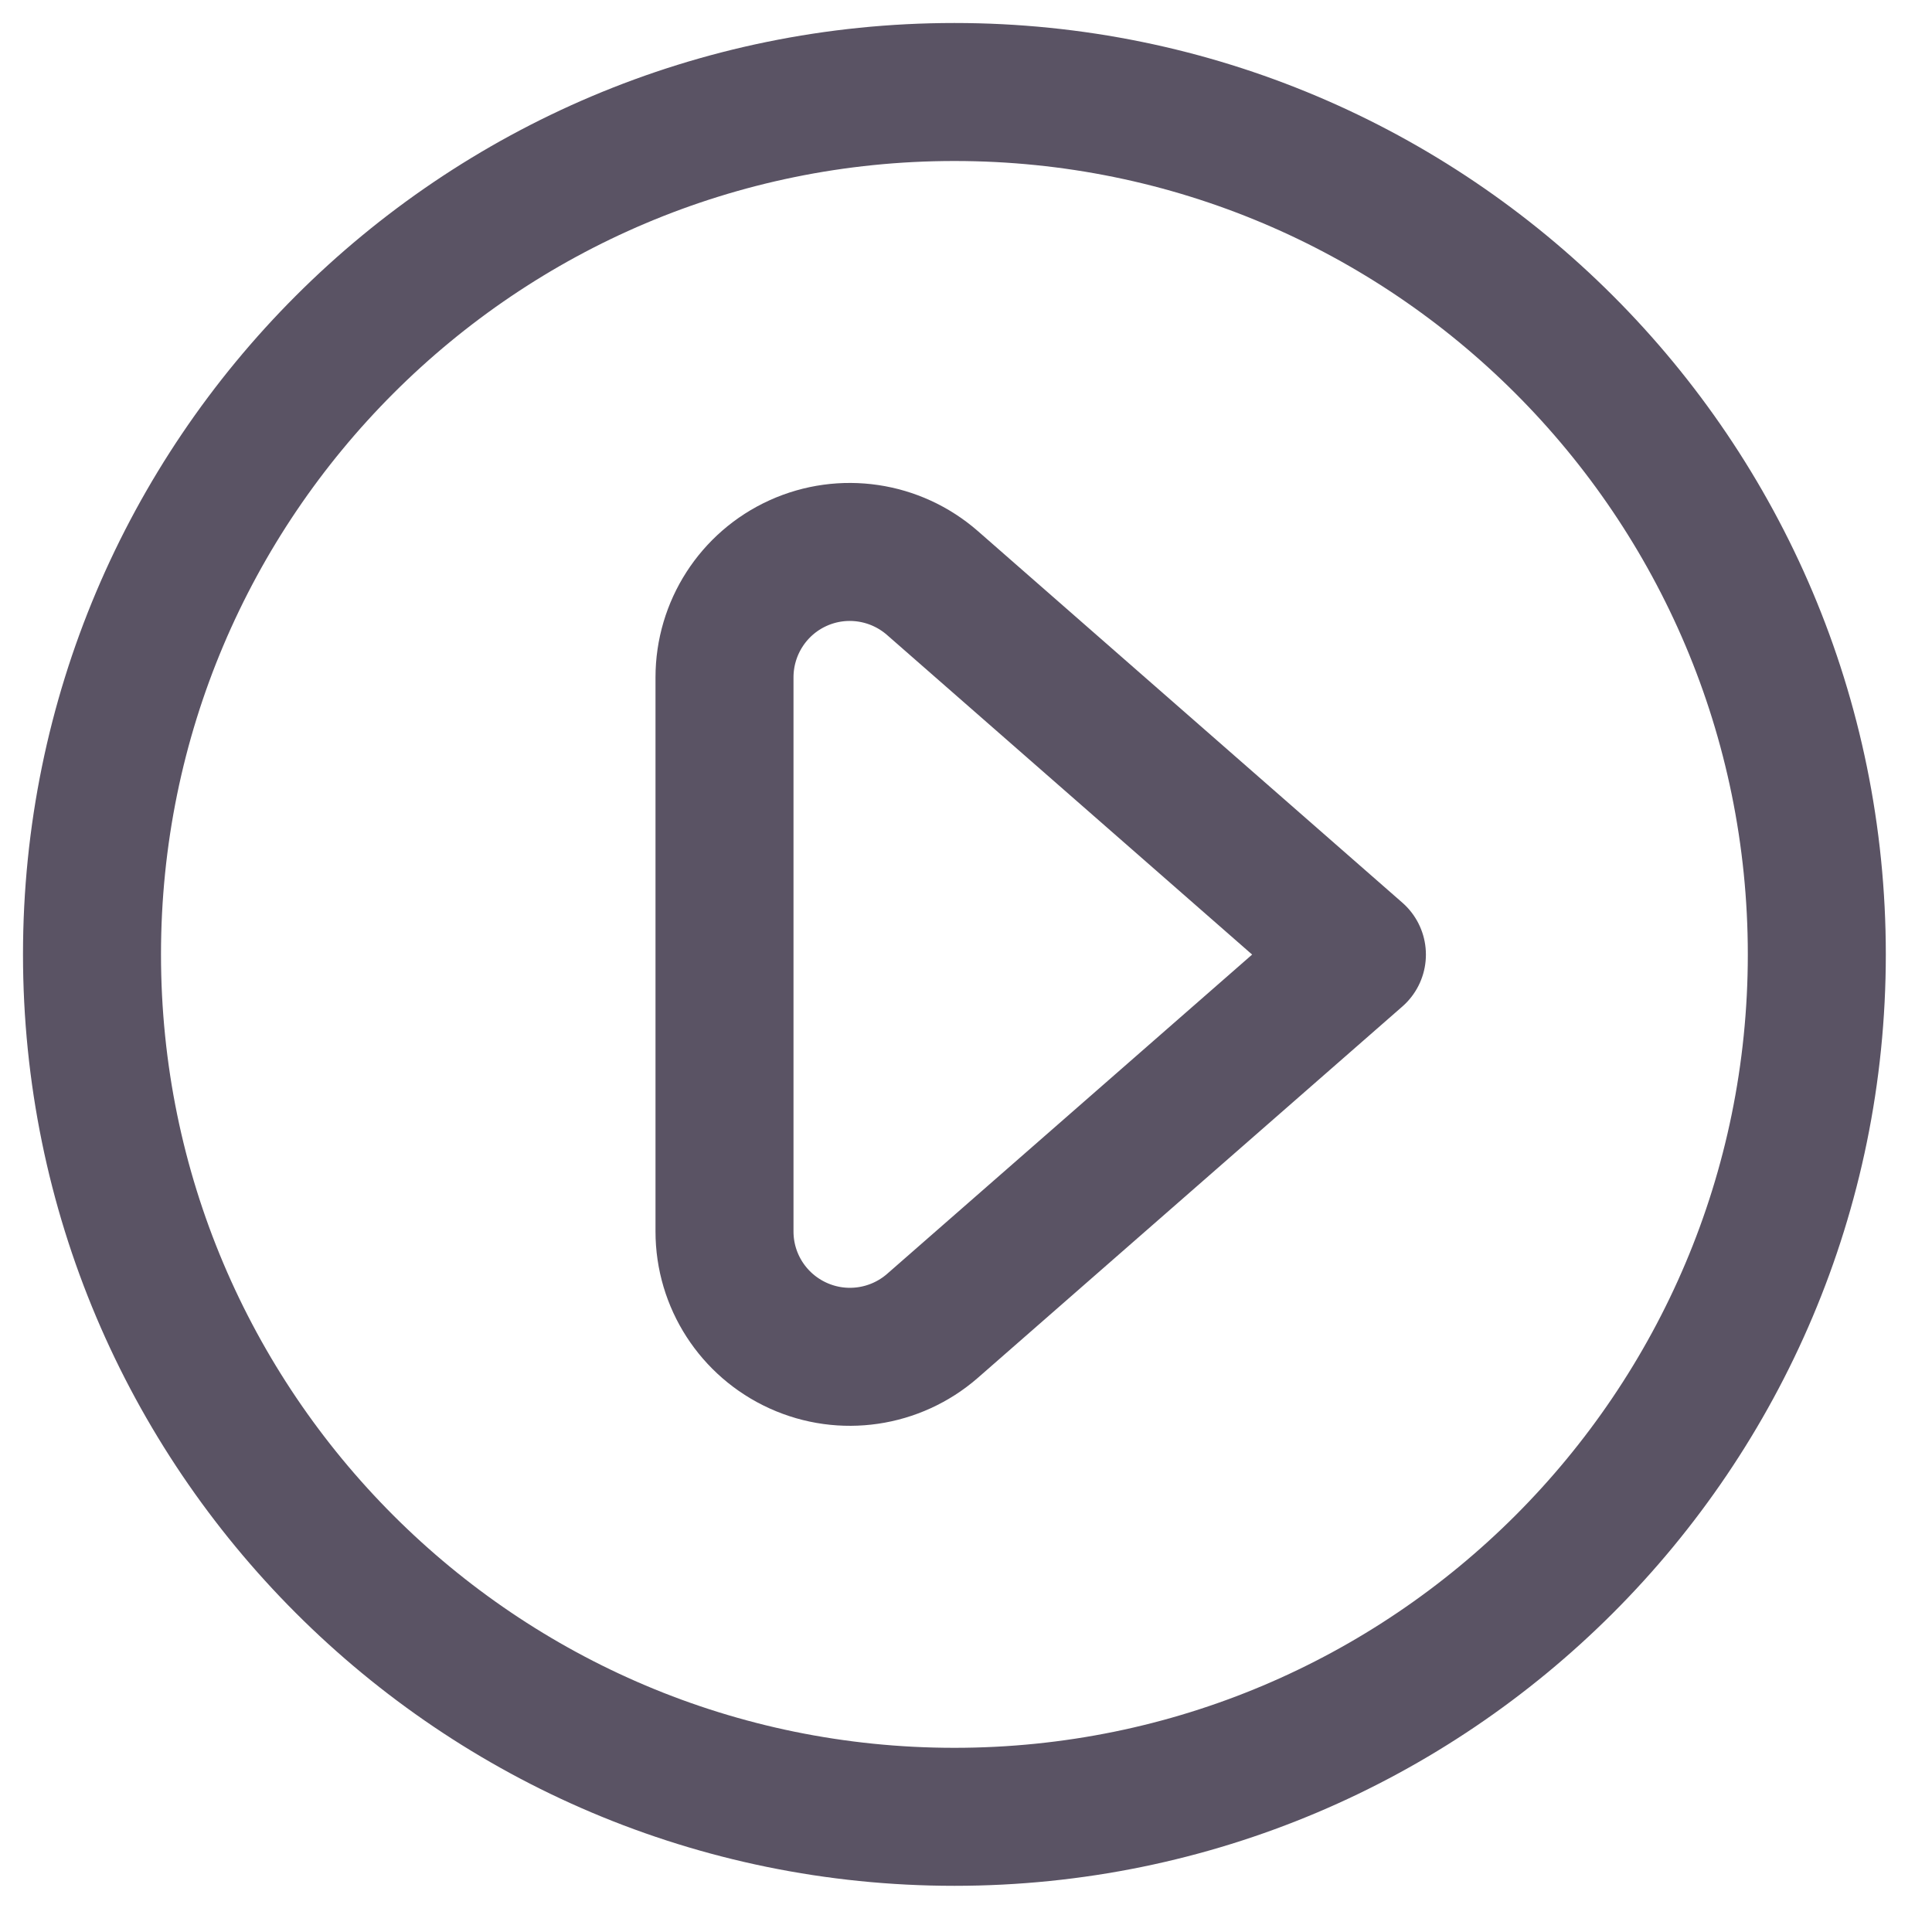 <svg width="21" height="21" viewBox="0 0 21 21" fill="none" xmlns="http://www.w3.org/2000/svg">
<path fill-rule="evenodd" clip-rule="evenodd" d="M10.374 19.748C15.551 19.748 19.748 15.551 19.748 10.374C19.748 5.197 15.551 1 10.374 1C5.197 1 1 5.197 1 10.374C1 15.551 5.197 19.748 10.374 19.748Z" stroke="#5A5364" stroke-width="1.5" stroke-linecap="round" stroke-linejoin="round"/>
<path fill-rule="evenodd" clip-rule="evenodd" d="M7.875 13.386C7.875 13.921 8.188 14.405 8.675 14.626C9.161 14.847 9.732 14.763 10.135 14.412L14.749 10.376L10.135 6.337C9.732 5.985 9.161 5.9 8.674 6.121C8.187 6.342 7.875 6.828 7.875 7.363V13.386Z" stroke="#5A5364" stroke-width="1.5" stroke-linecap="round" stroke-linejoin="round"/>
</svg>
